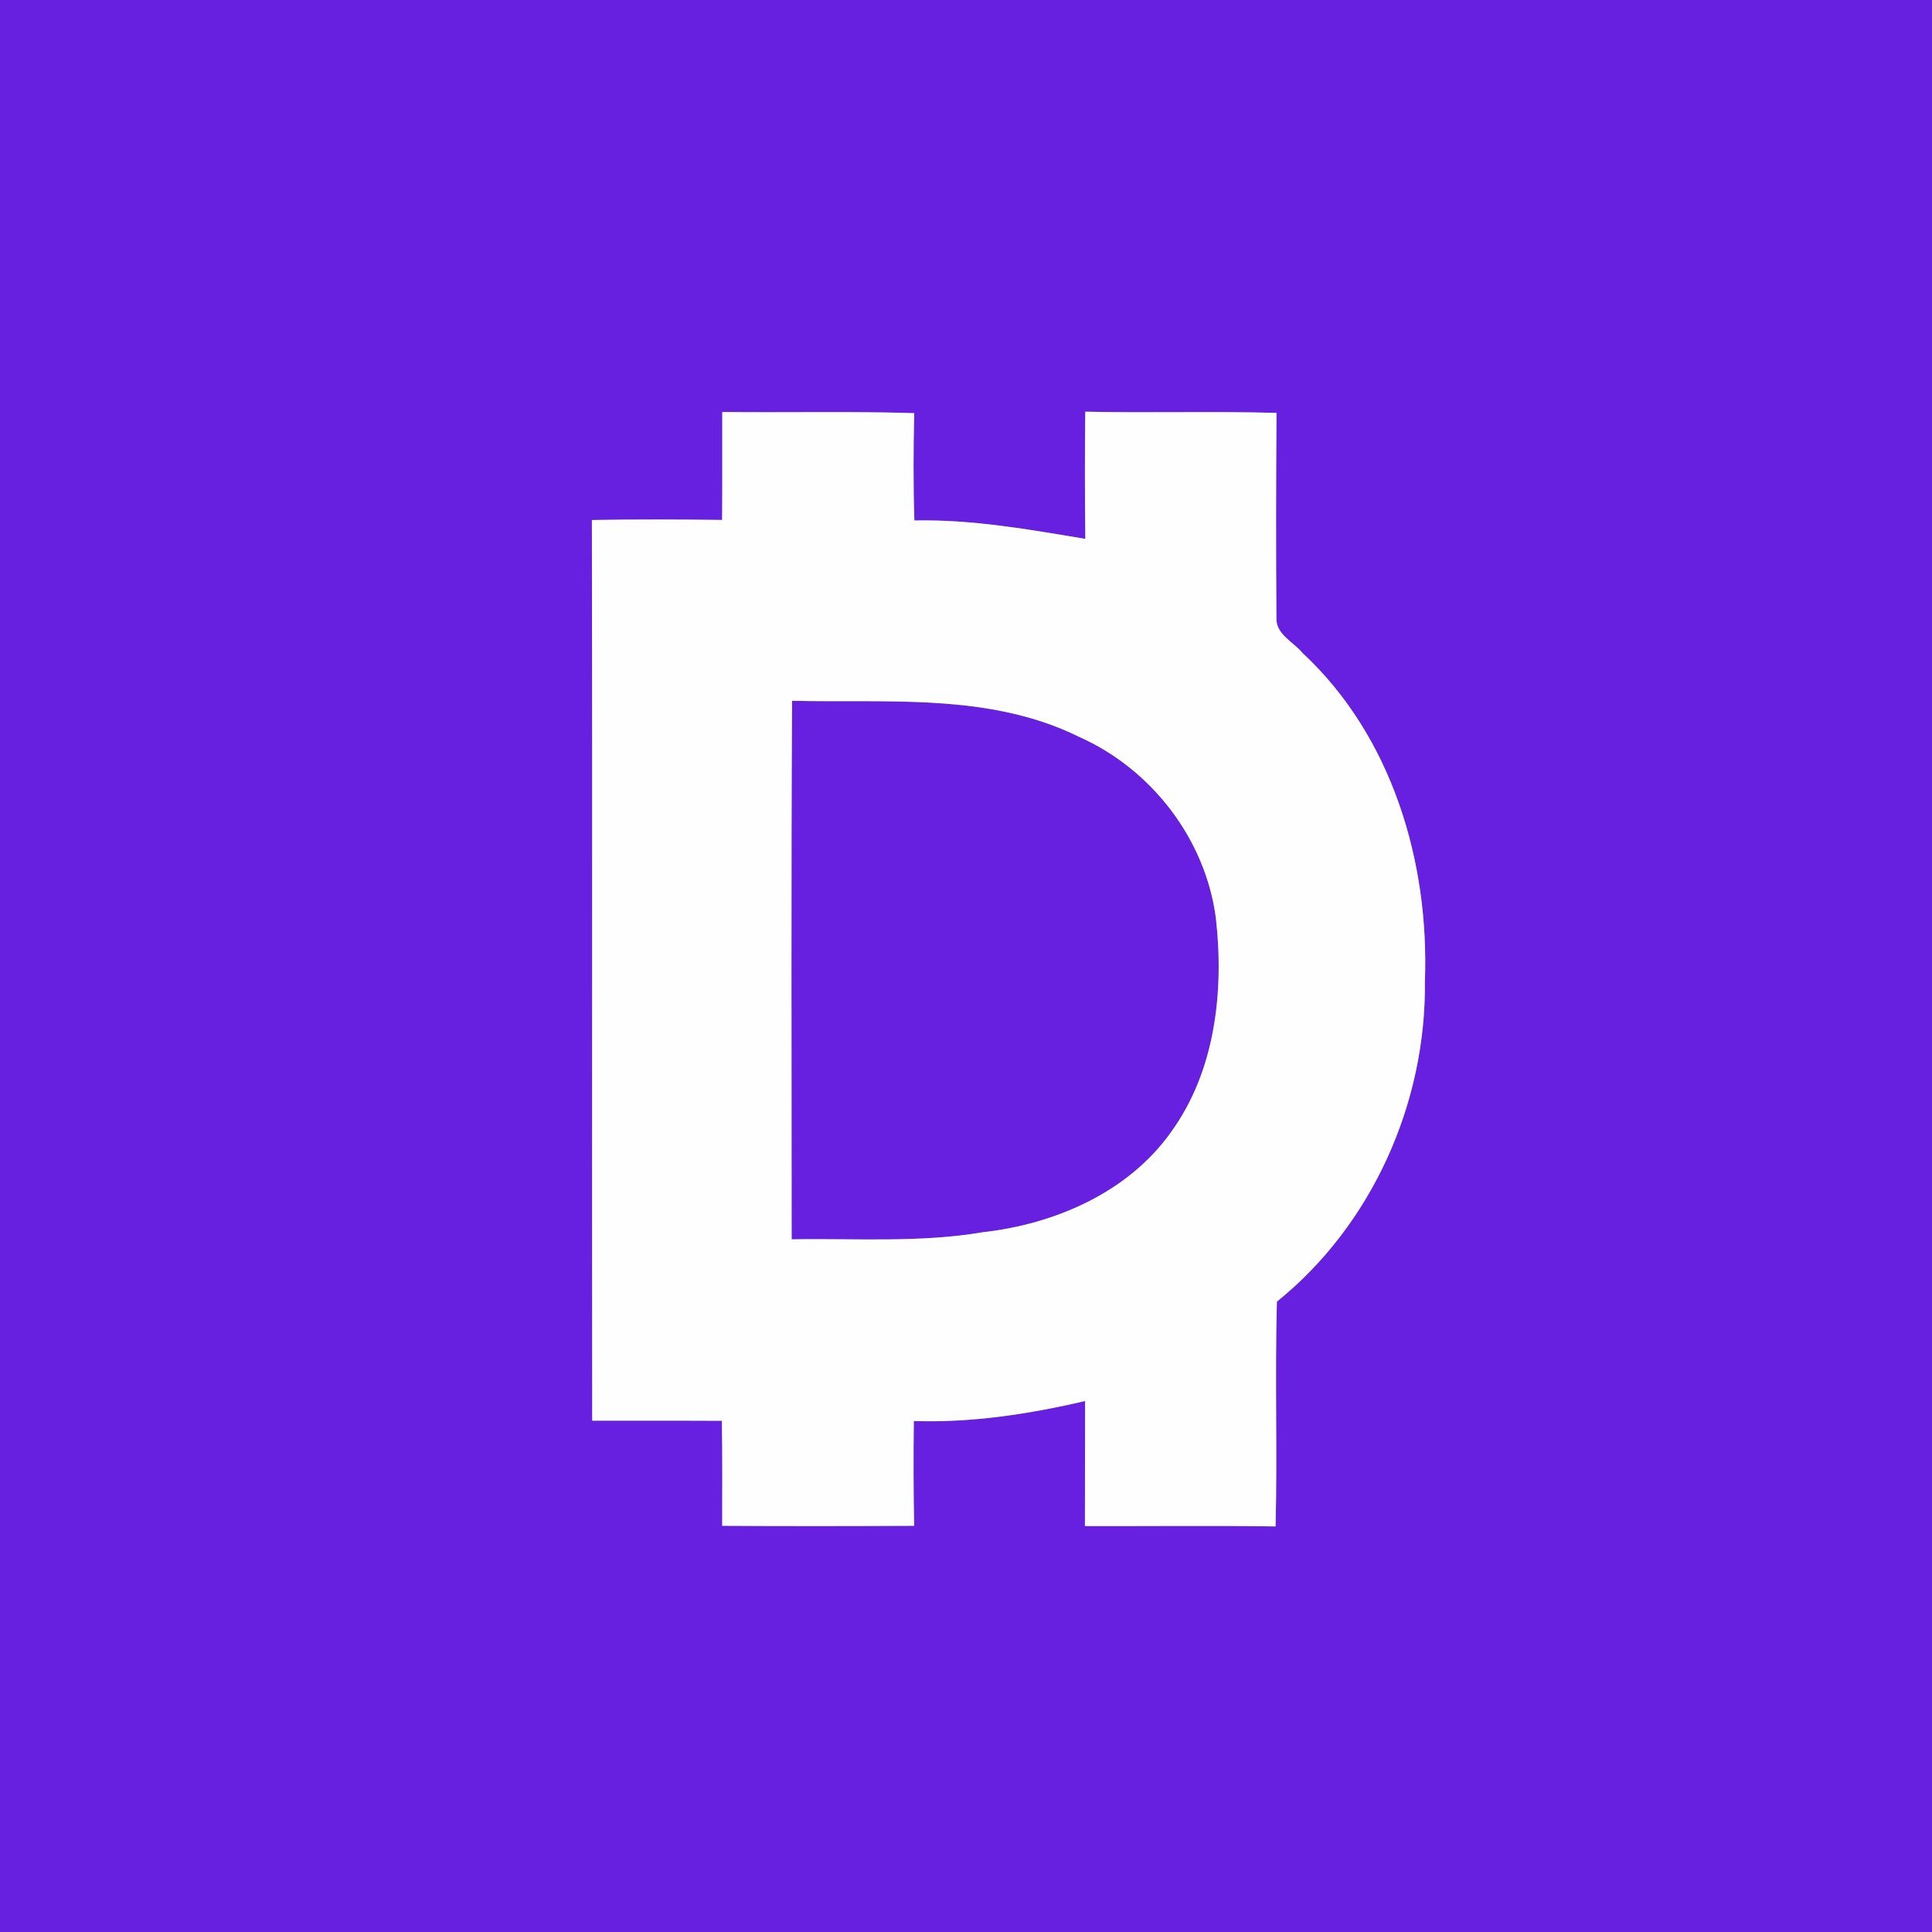<?xml version="1.0" encoding="UTF-8" ?>
<!DOCTYPE svg PUBLIC "-//W3C//DTD SVG 1.1//EN" "http://www.w3.org/Graphics/SVG/1.1/DTD/svg11.dtd">
<svg width="250pt" height="250pt" viewBox="0 0 250 250" version="1.1" xmlns="http://www.w3.org/2000/svg">
<rect x="0" y="0" width="250" height="250" fill="#808080" stroke="none"/>
<g id="#6720e0ff">
<path fill="#6720e0" opacity="1.00" d=" M 0.00 0.00 L 250.00 0.00 L 250.00 250.00 L 0.00 250.00 L 0.00 0.00 M 93.46 53.31 C 93.45 57.97 93.48 62.62 93.44 67.28 C 87.82 67.21 82.20 67.19 76.59 67.29 C 76.67 106.13 76.58 144.98 76.63 183.83 C 82.22 183.85 87.82 183.82 93.41 183.85 C 93.49 188.38 93.45 192.91 93.45 197.44 C 101.73 197.49 110.01 197.48 118.29 197.44 C 118.20 192.92 118.19 188.40 118.25 183.88 C 125.75 184.12 133.13 182.99 140.41 181.29 C 140.39 186.68 140.41 192.07 140.39 197.47 C 148.61 197.50 156.84 197.39 165.06 197.52 C 165.30 187.83 164.96 178.13 165.23 168.43 C 177.53 158.51 184.56 142.75 184.38 127.01 C 184.97 111.53 180.12 95.26 168.55 84.50 C 167.40 83.09 165.16 82.12 165.17 80.08 C 165.10 71.20 165.12 62.31 165.18 53.43 C 156.93 53.19 148.68 53.46 140.43 53.27 C 140.37 58.76 140.38 64.25 140.44 69.73 C 133.12 68.51 125.77 67.19 118.32 67.35 C 118.17 62.72 118.19 58.09 118.30 53.46 C 110.03 53.20 101.74 53.41 93.46 53.31 Z" />
<path fill="#6720e0" opacity="1.00" d=" M 102.44 160.37 C 102.43 137.14 102.37 113.91 102.49 90.68 C 114.95 90.98 128.09 89.64 139.64 95.35 C 149.03 99.52 156.02 108.62 157.34 118.84 C 158.40 128.30 157.27 138.56 151.55 146.47 C 145.99 154.31 136.51 158.40 127.18 159.45 C 119.00 160.84 110.69 160.22 102.44 160.37 Z" />
</g>
<g id="#fefefeff">
<path fill="#fefefe" opacity="1.00" d=" M 93.46 53.31 C 101.74 53.41 110.03 53.20 118.30 53.46 C 118.19 58.09 118.17 62.72 118.32 67.35 C 125.77 67.19 133.12 68.51 140.44 69.73 C 140.38 64.25 140.37 58.76 140.43 53.27 C 148.68 53.46 156.93 53.19 165.18 53.43 C 165.12 62.31 165.10 71.20 165.17 80.08 C 165.16 82.12 167.40 83.09 168.55 84.50 C 180.12 95.26 184.97 111.53 184.38 127.01 C 184.56 142.75 177.53 158.51 165.23 168.43 C 164.96 178.13 165.30 187.83 165.06 197.52 C 156.84 197.39 148.61 197.50 140.39 197.47 C 140.41 192.07 140.39 186.68 140.41 181.29 C 133.13 182.99 125.75 184.12 118.25 183.88 C 118.19 188.40 118.20 192.92 118.29 197.44 C 110.01 197.48 101.73 197.49 93.45 197.44 C 93.45 192.91 93.49 188.38 93.41 183.85 C 87.82 183.82 82.22 183.85 76.63 183.83 C 76.58 144.98 76.67 106.13 76.59 67.29 C 82.20 67.19 87.82 67.21 93.44 67.28 C 93.48 62.62 93.45 57.97 93.46 53.31 M 102.44 160.37 C 110.69 160.22 119.00 160.84 127.18 159.45 C 136.51 158.40 145.99 154.31 151.55 146.47 C 157.27 138.56 158.40 128.30 157.34 118.84 C 156.02 108.62 149.03 99.52 139.64 95.35 C 128.09 89.64 114.95 90.98 102.49 90.68 C 102.37 113.91 102.43 137.14 102.44 160.37 Z" />
</g>
</svg>
